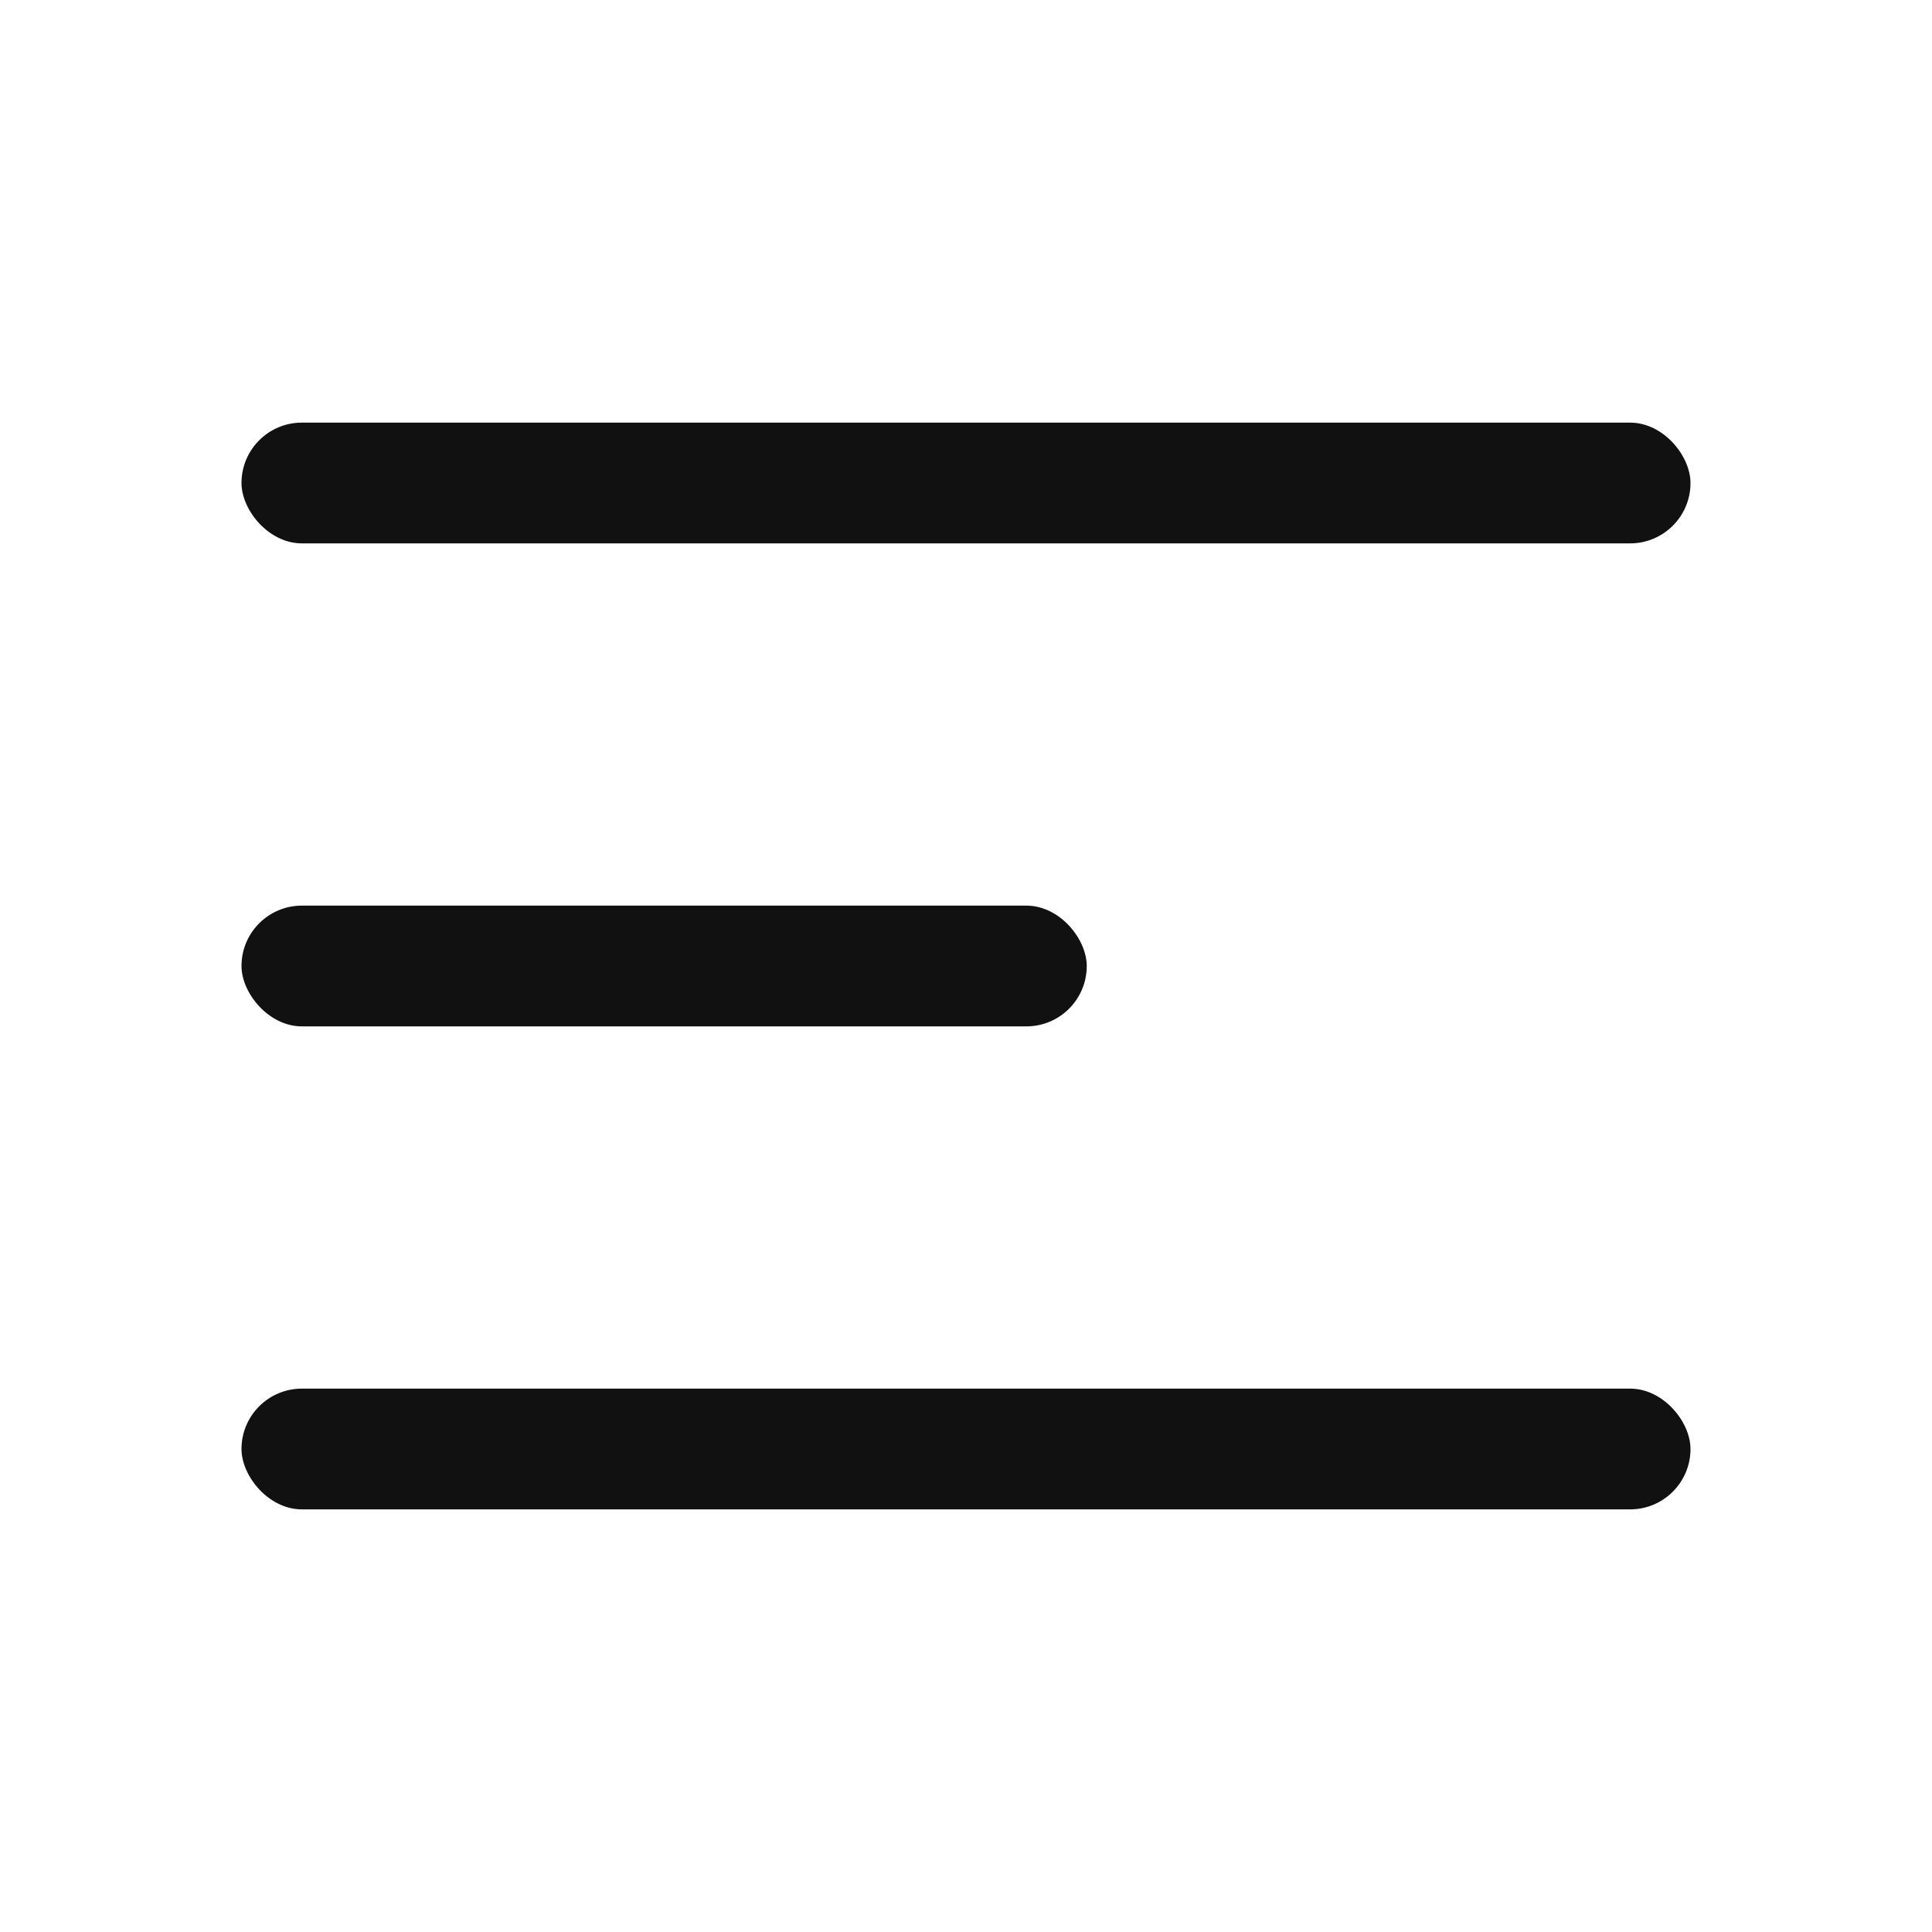 <svg xmlns="http://www.w3.org/2000/svg" width="32" height="32" viewBox="0 0 32 32"><g transform="translate(-303 -23)"><rect width="32" height="32" transform="translate(303 23)" fill="#fff" opacity="0"/><g transform="translate(0 -4)"><rect width="24" height="2" rx="1" transform="translate(307 34)" fill="#111"/><rect width="24" height="2" rx="1" transform="translate(307 50)" fill="#111"/><rect width="14" height="2" rx="1" transform="translate(307 42)" fill="#111"/></g></g></svg>